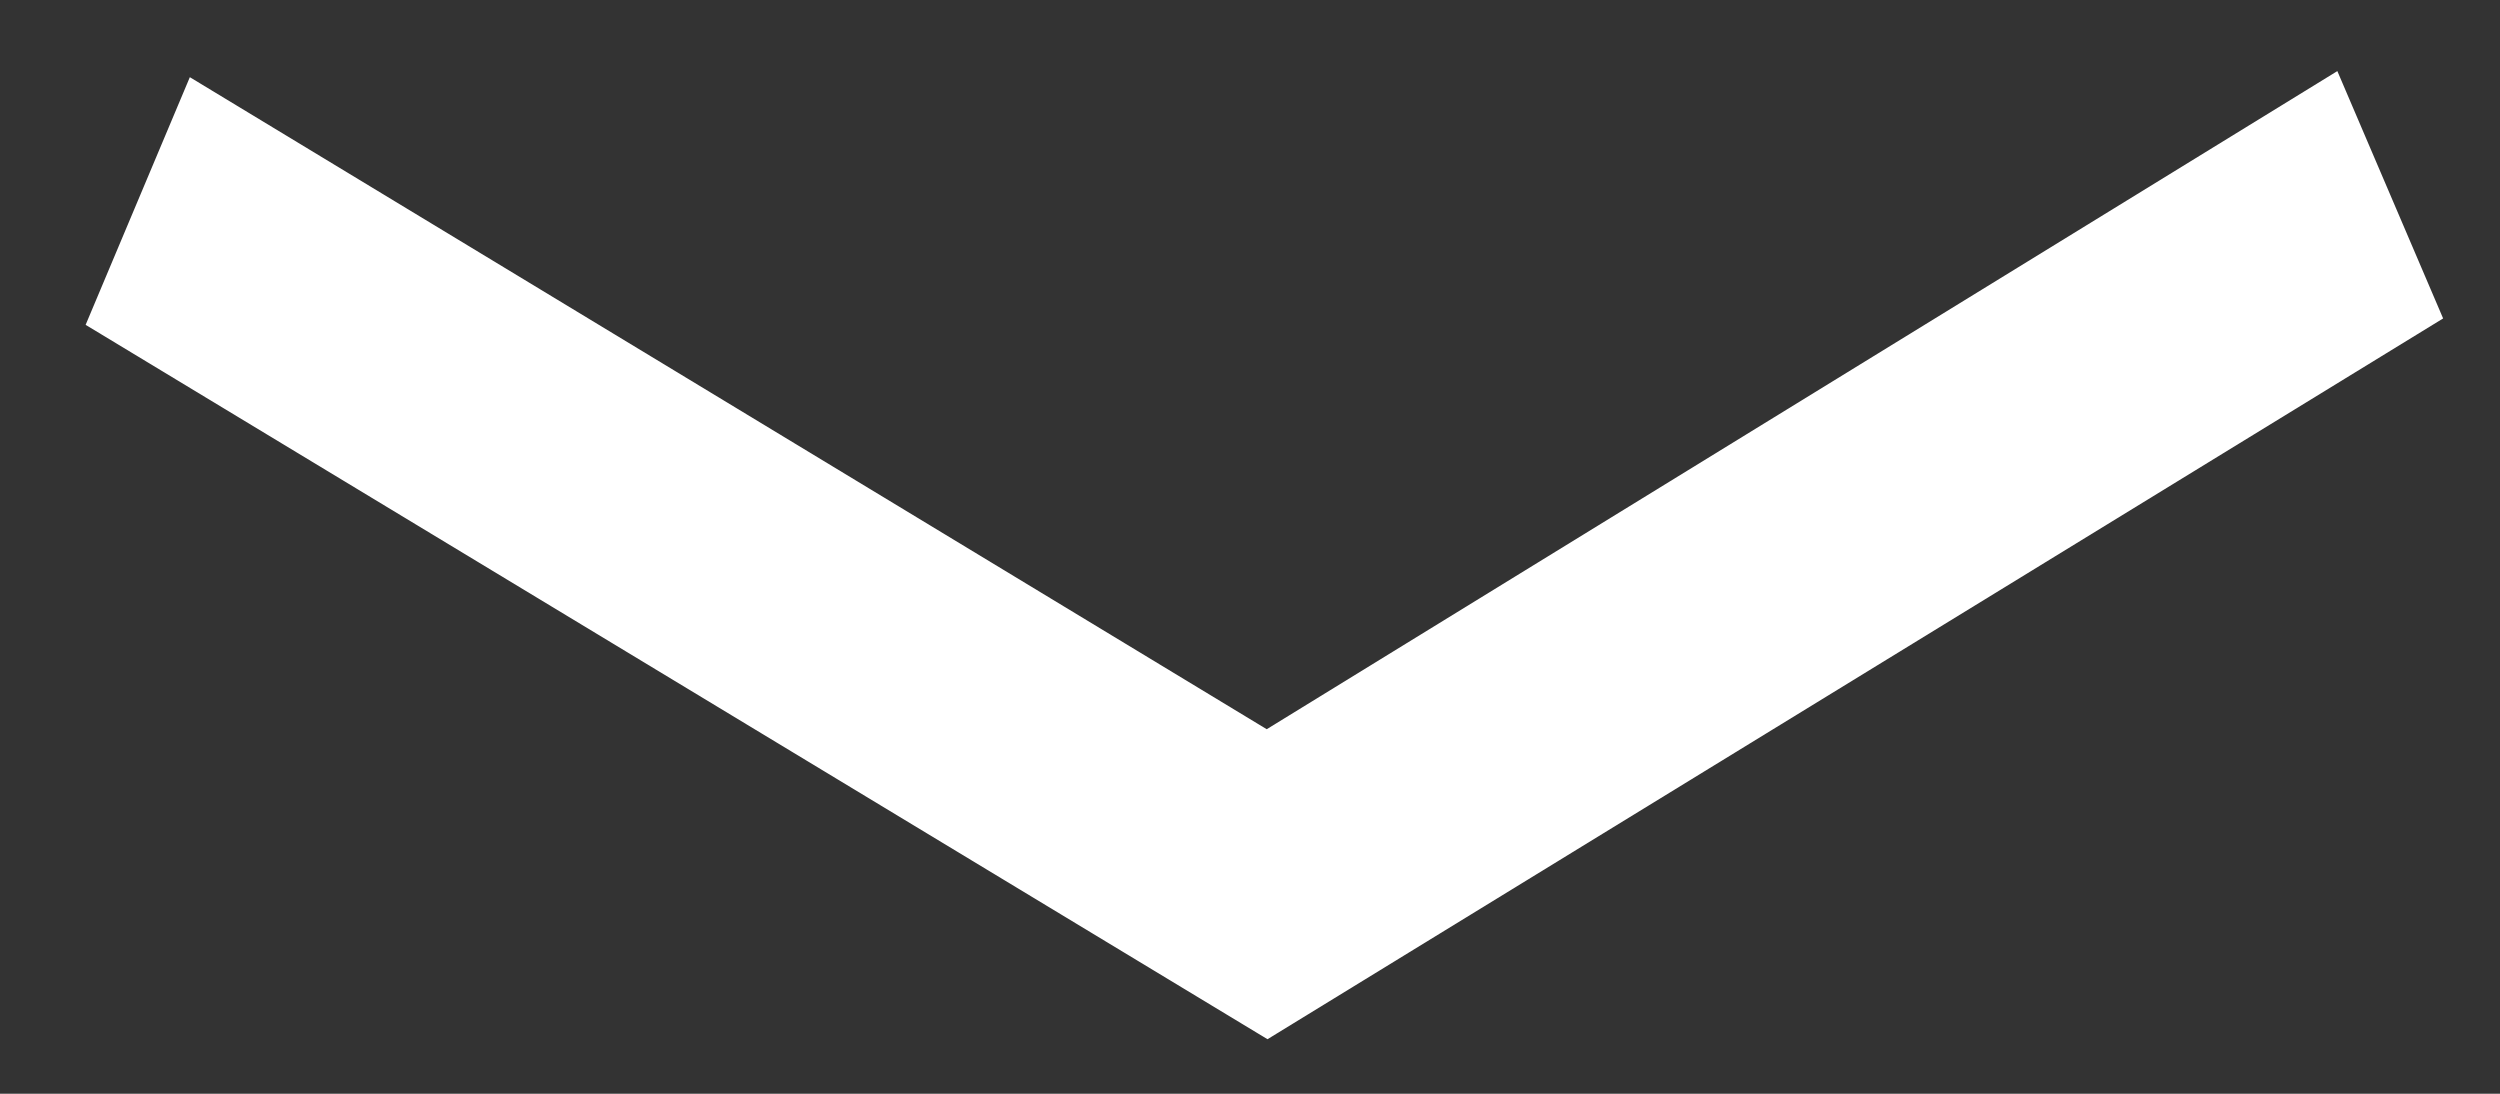 <svg width="16" height="7" fill="none" xmlns="http://www.w3.org/2000/svg"><rect width="100%" height="100%" fill="#333333" stroke="none"/><path d="M1.215.494L.548 2.079l7.564 4.572 7.524-4.613-.677-1.583-6.852 4.212L1.215.494z" fill="#fff"/></svg>